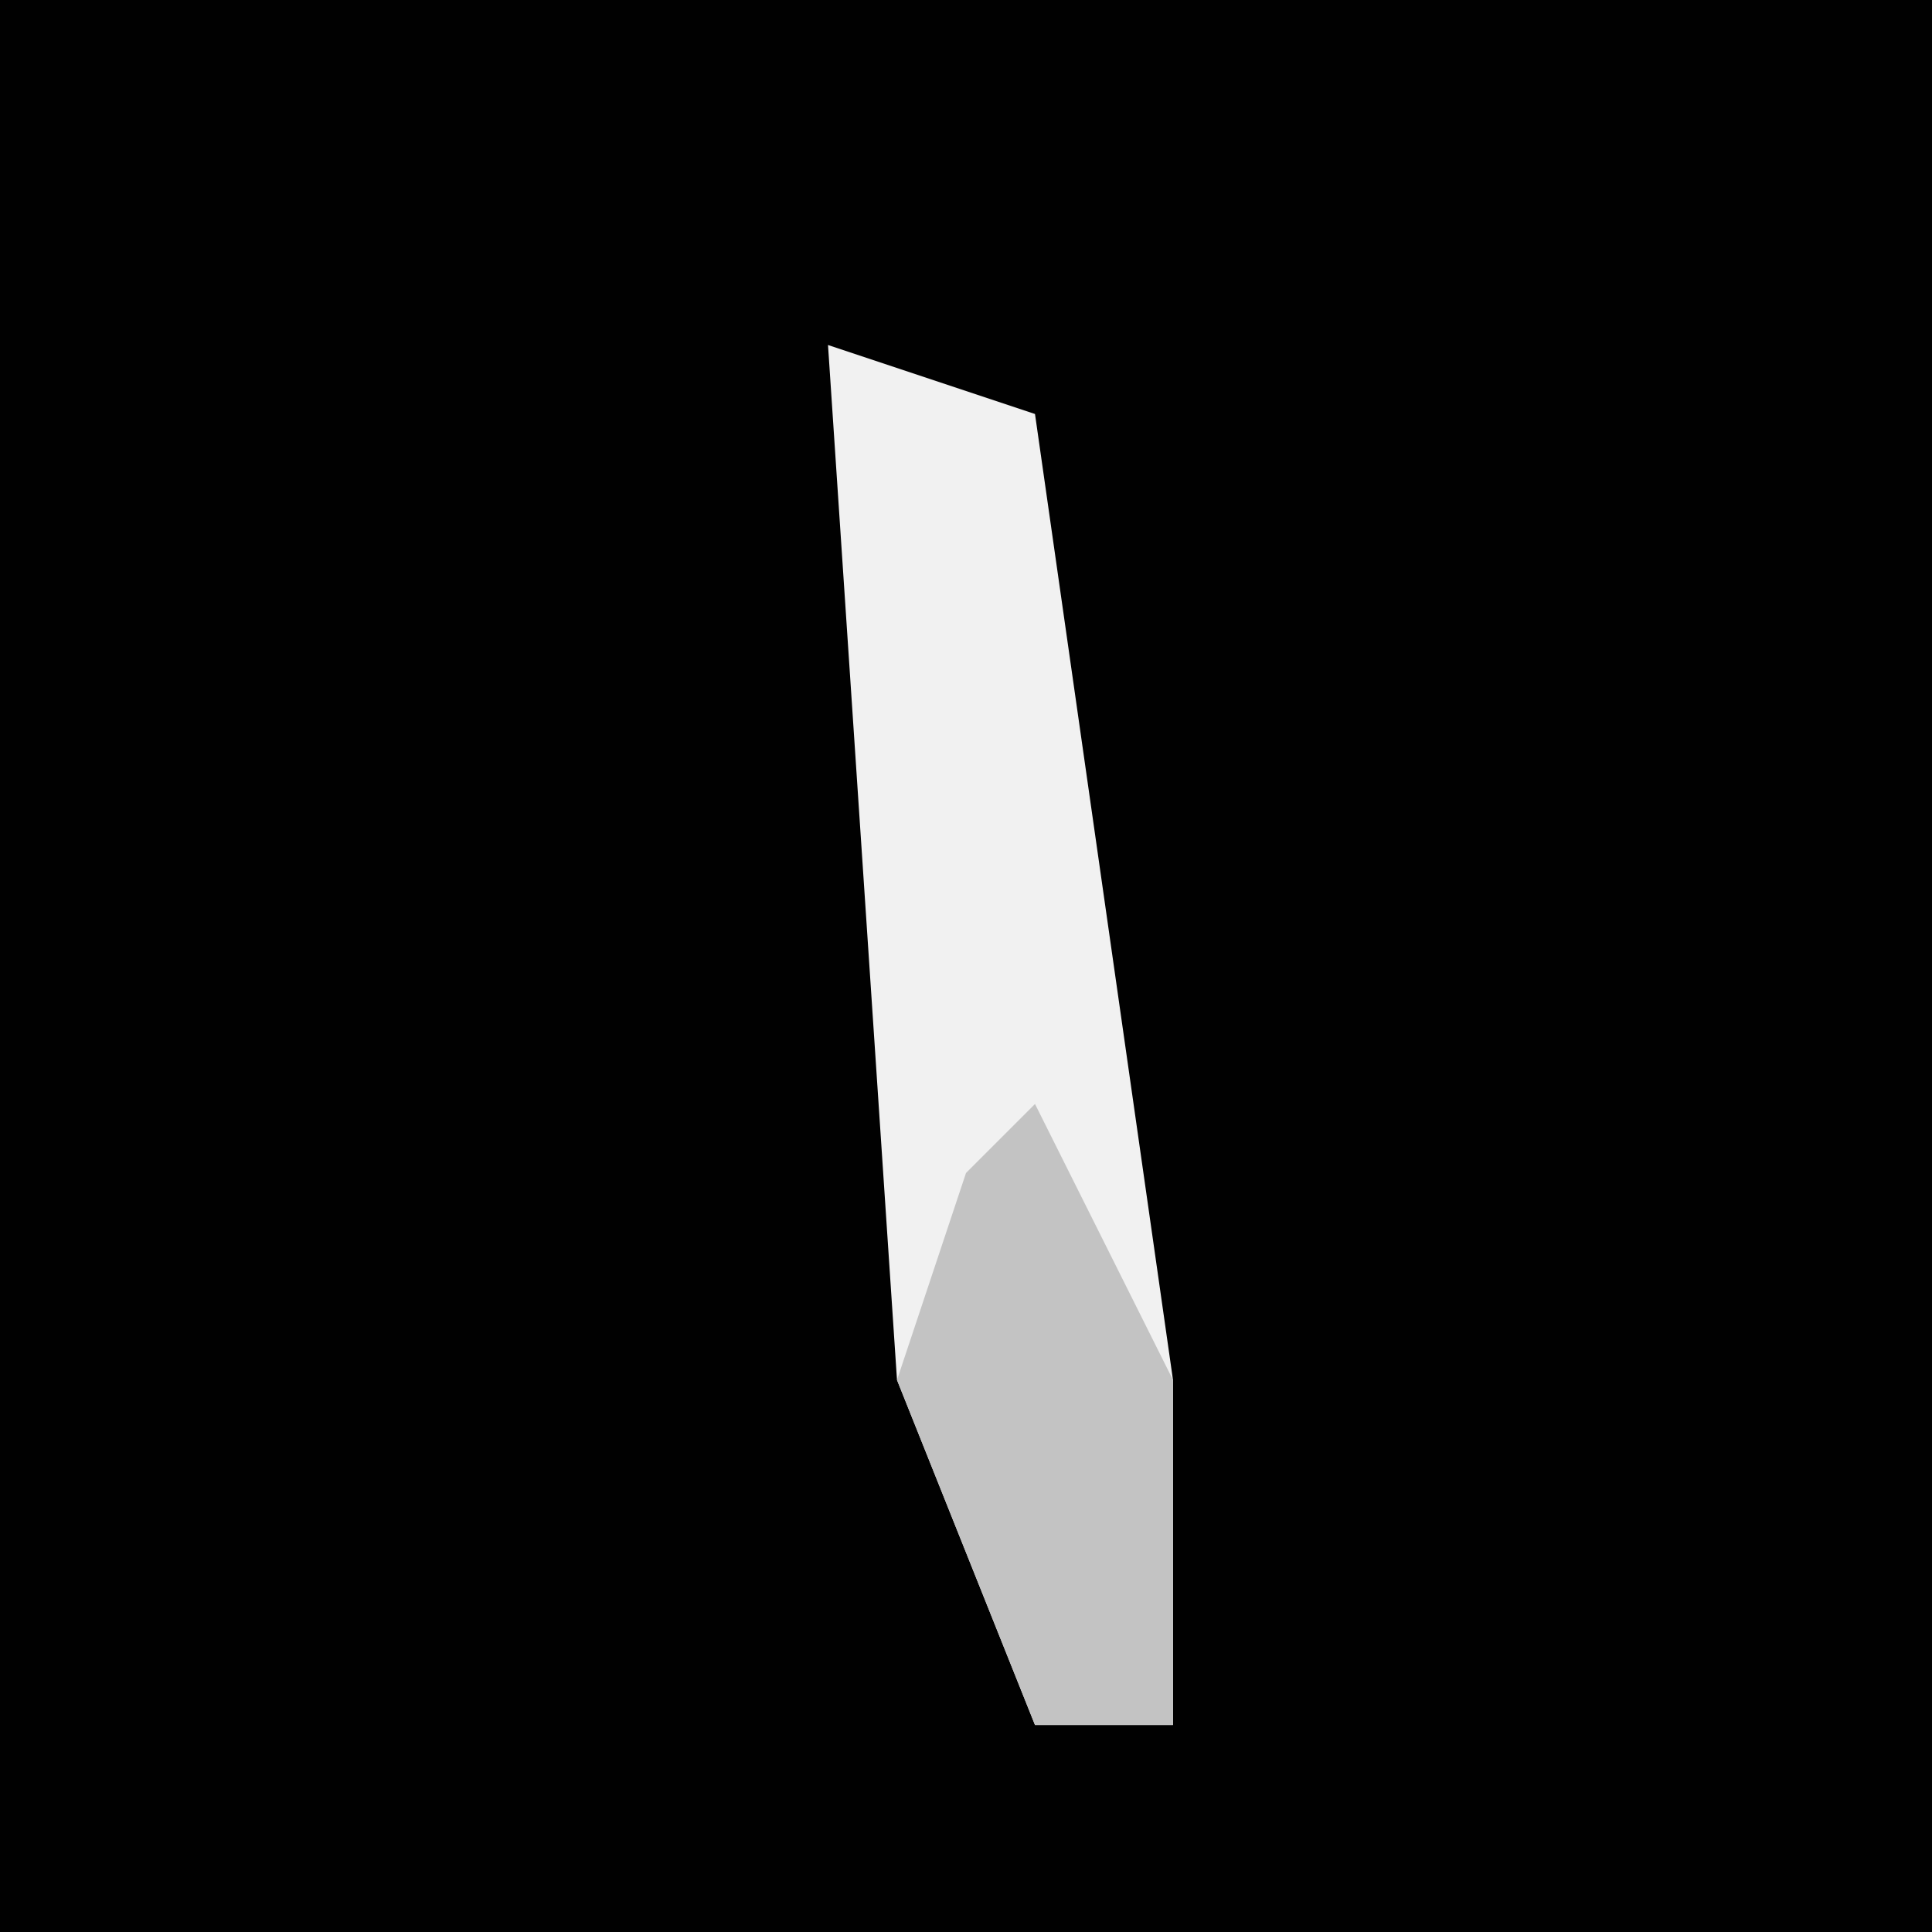 <?xml version="1.0" encoding="UTF-8"?>
<svg version="1.1" xmlns="http://www.w3.org/2000/svg" width="28" height="28">
<path d="M0,0 L28,0 L28,28 L0,28 Z " fill="#010101" transform="translate(0,0)"/>
<path d="M0,0 L3,1 L5,15 L5,20 L3,20 L1,15 Z " fill="#F1F1F1" transform="translate(12,5)"/>
<path d="M0,0 L2,4 L2,9 L0,9 L-2,4 L-1,1 Z " fill="#C3C3C3" transform="translate(15,16)"/>
</svg>
